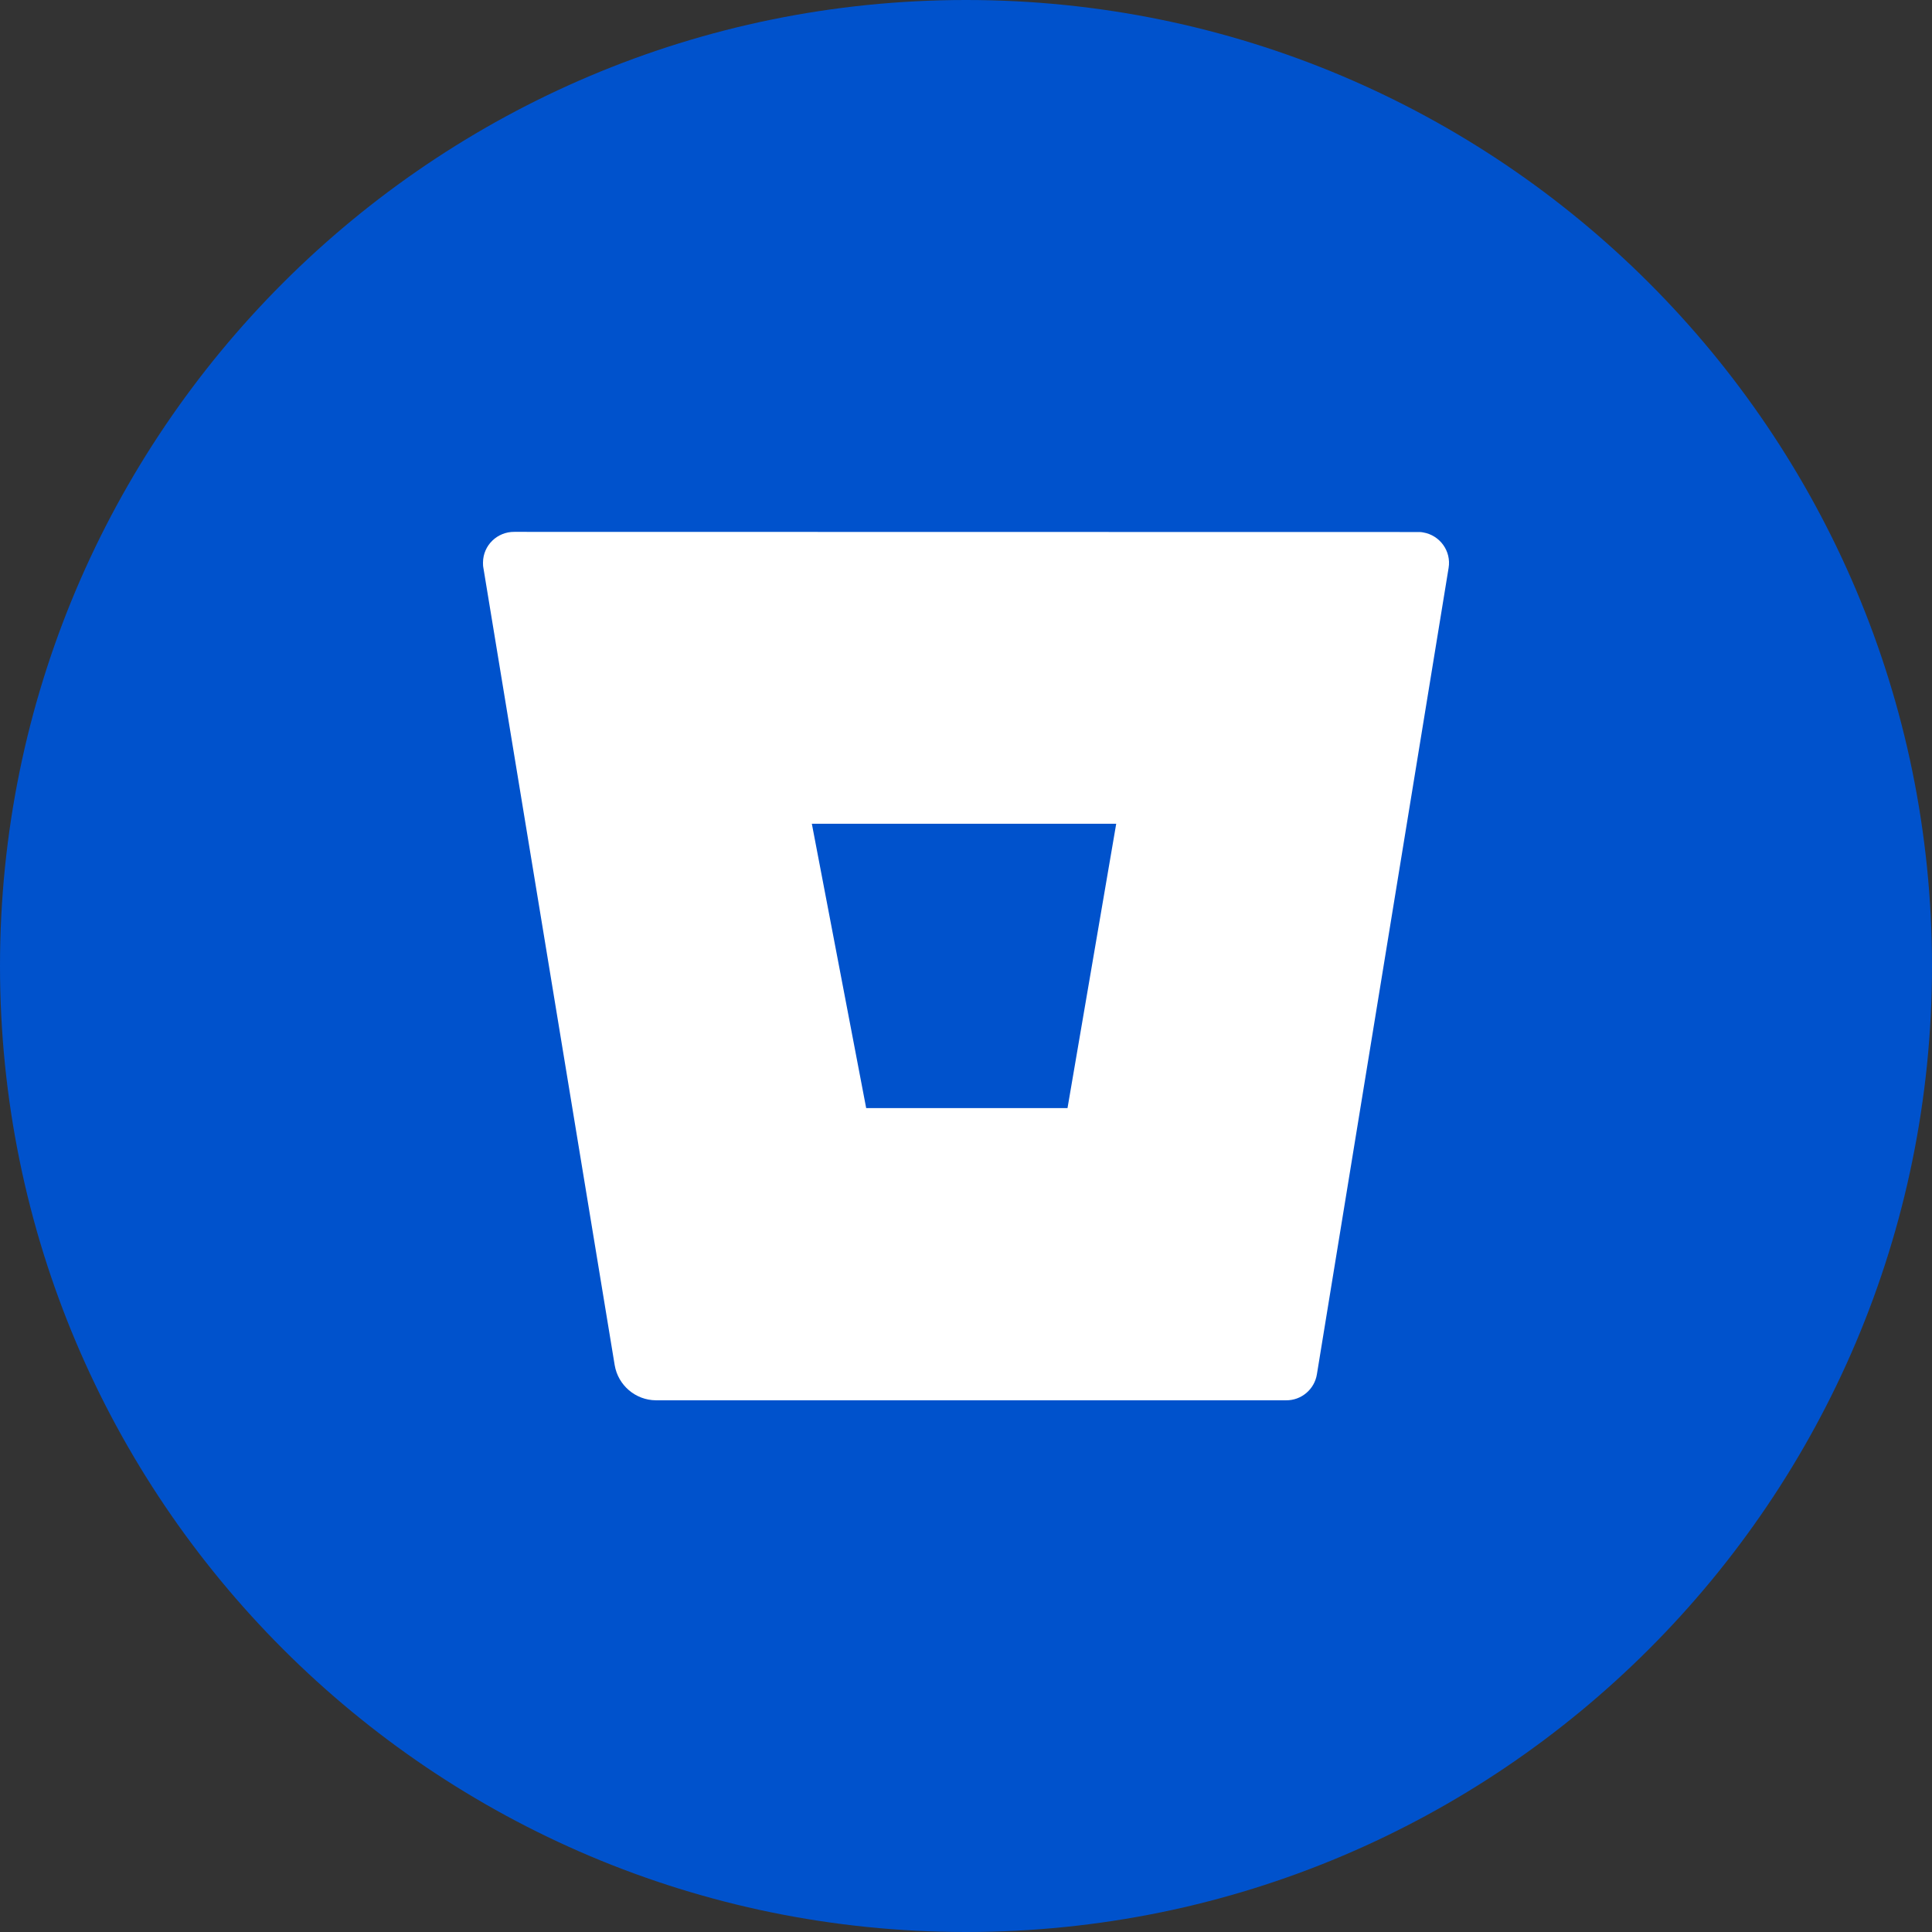 <svg width="24" height="24" viewBox="0 0 24 24" fill="none" xmlns="http://www.w3.org/2000/svg">
<rect x="0" y="0" width="24" height="24" fill="#333333" stroke="none"/>
<g clip-path="url(#clip0_66_7775)">
<path d="M12 24C18.627 24 24 18.627 24 12C24 5.373 18.627 0 12 0C5.373 0 0 5.373 0 12C0 18.627 5.373 24 12 24Z" fill="#0052CC"/>
<path d="M6.389 6.607C6.178 6.605 6.002 6.773 6 6.987C6 7.01 6 7.031 6.005 7.055L7.636 16.959C7.678 17.208 7.894 17.393 8.147 17.395H15.975C16.165 17.398 16.329 17.259 16.359 17.072L17.995 7.055C18.03 6.846 17.887 6.649 17.679 6.614C17.655 6.609 17.634 6.609 17.613 6.609L6.389 6.607ZM13.261 13.765H10.76L10.085 10.233H13.866L13.261 13.765Z" fill="white"/>
</g>
<defs>
<clipPath id="clip0_66_7775">
<rect width="24" height="24" fill="white"/>
</clipPath>
</defs>
</svg>
